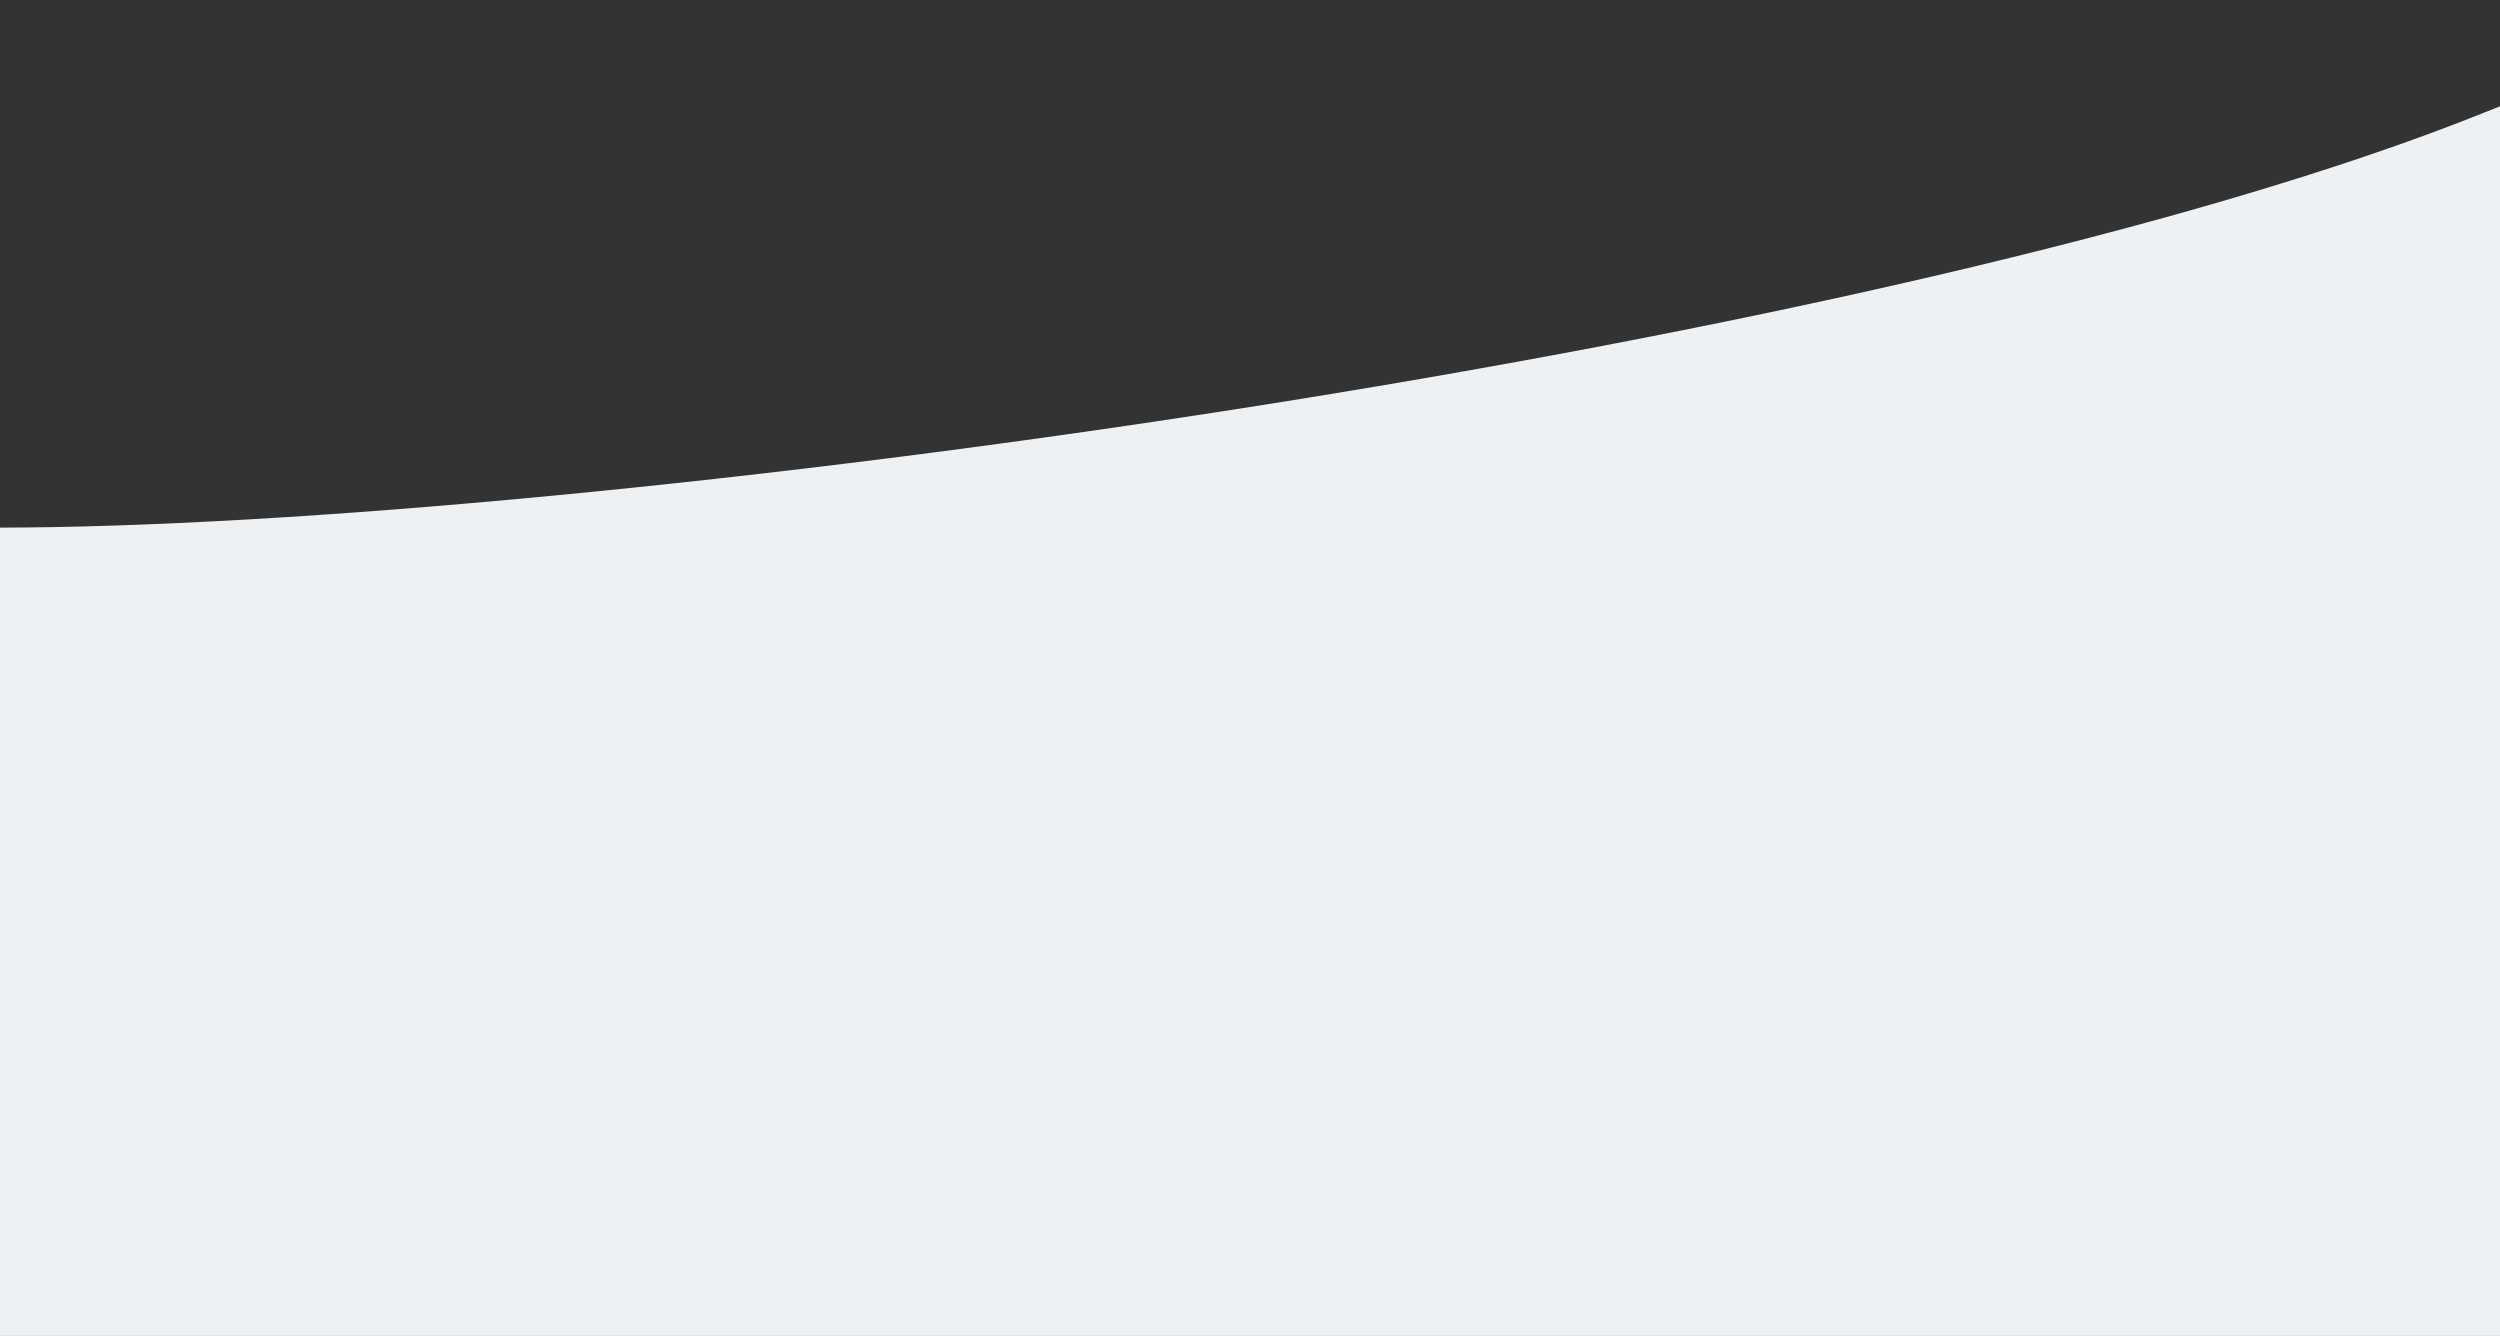 <svg width="1920" height="1026" viewBox="0 0 1920 1026" fill="none" xmlns="http://www.w3.org/2000/svg">
<rect x="0" y="0" width="1920" height="1026" fill="#333333" stroke="none"/>
<path d="M1910.56 85.4C1460.1 267.226 448.58 405.215 -2.868 405.215L-110 762.391V1947L1984.8 1893.2L1957.89 1278.48V150.16C2124.82 48.869 2354.18 -93.671 1910.56 85.4Z" fill="#EDF1F3"/>
</svg>
